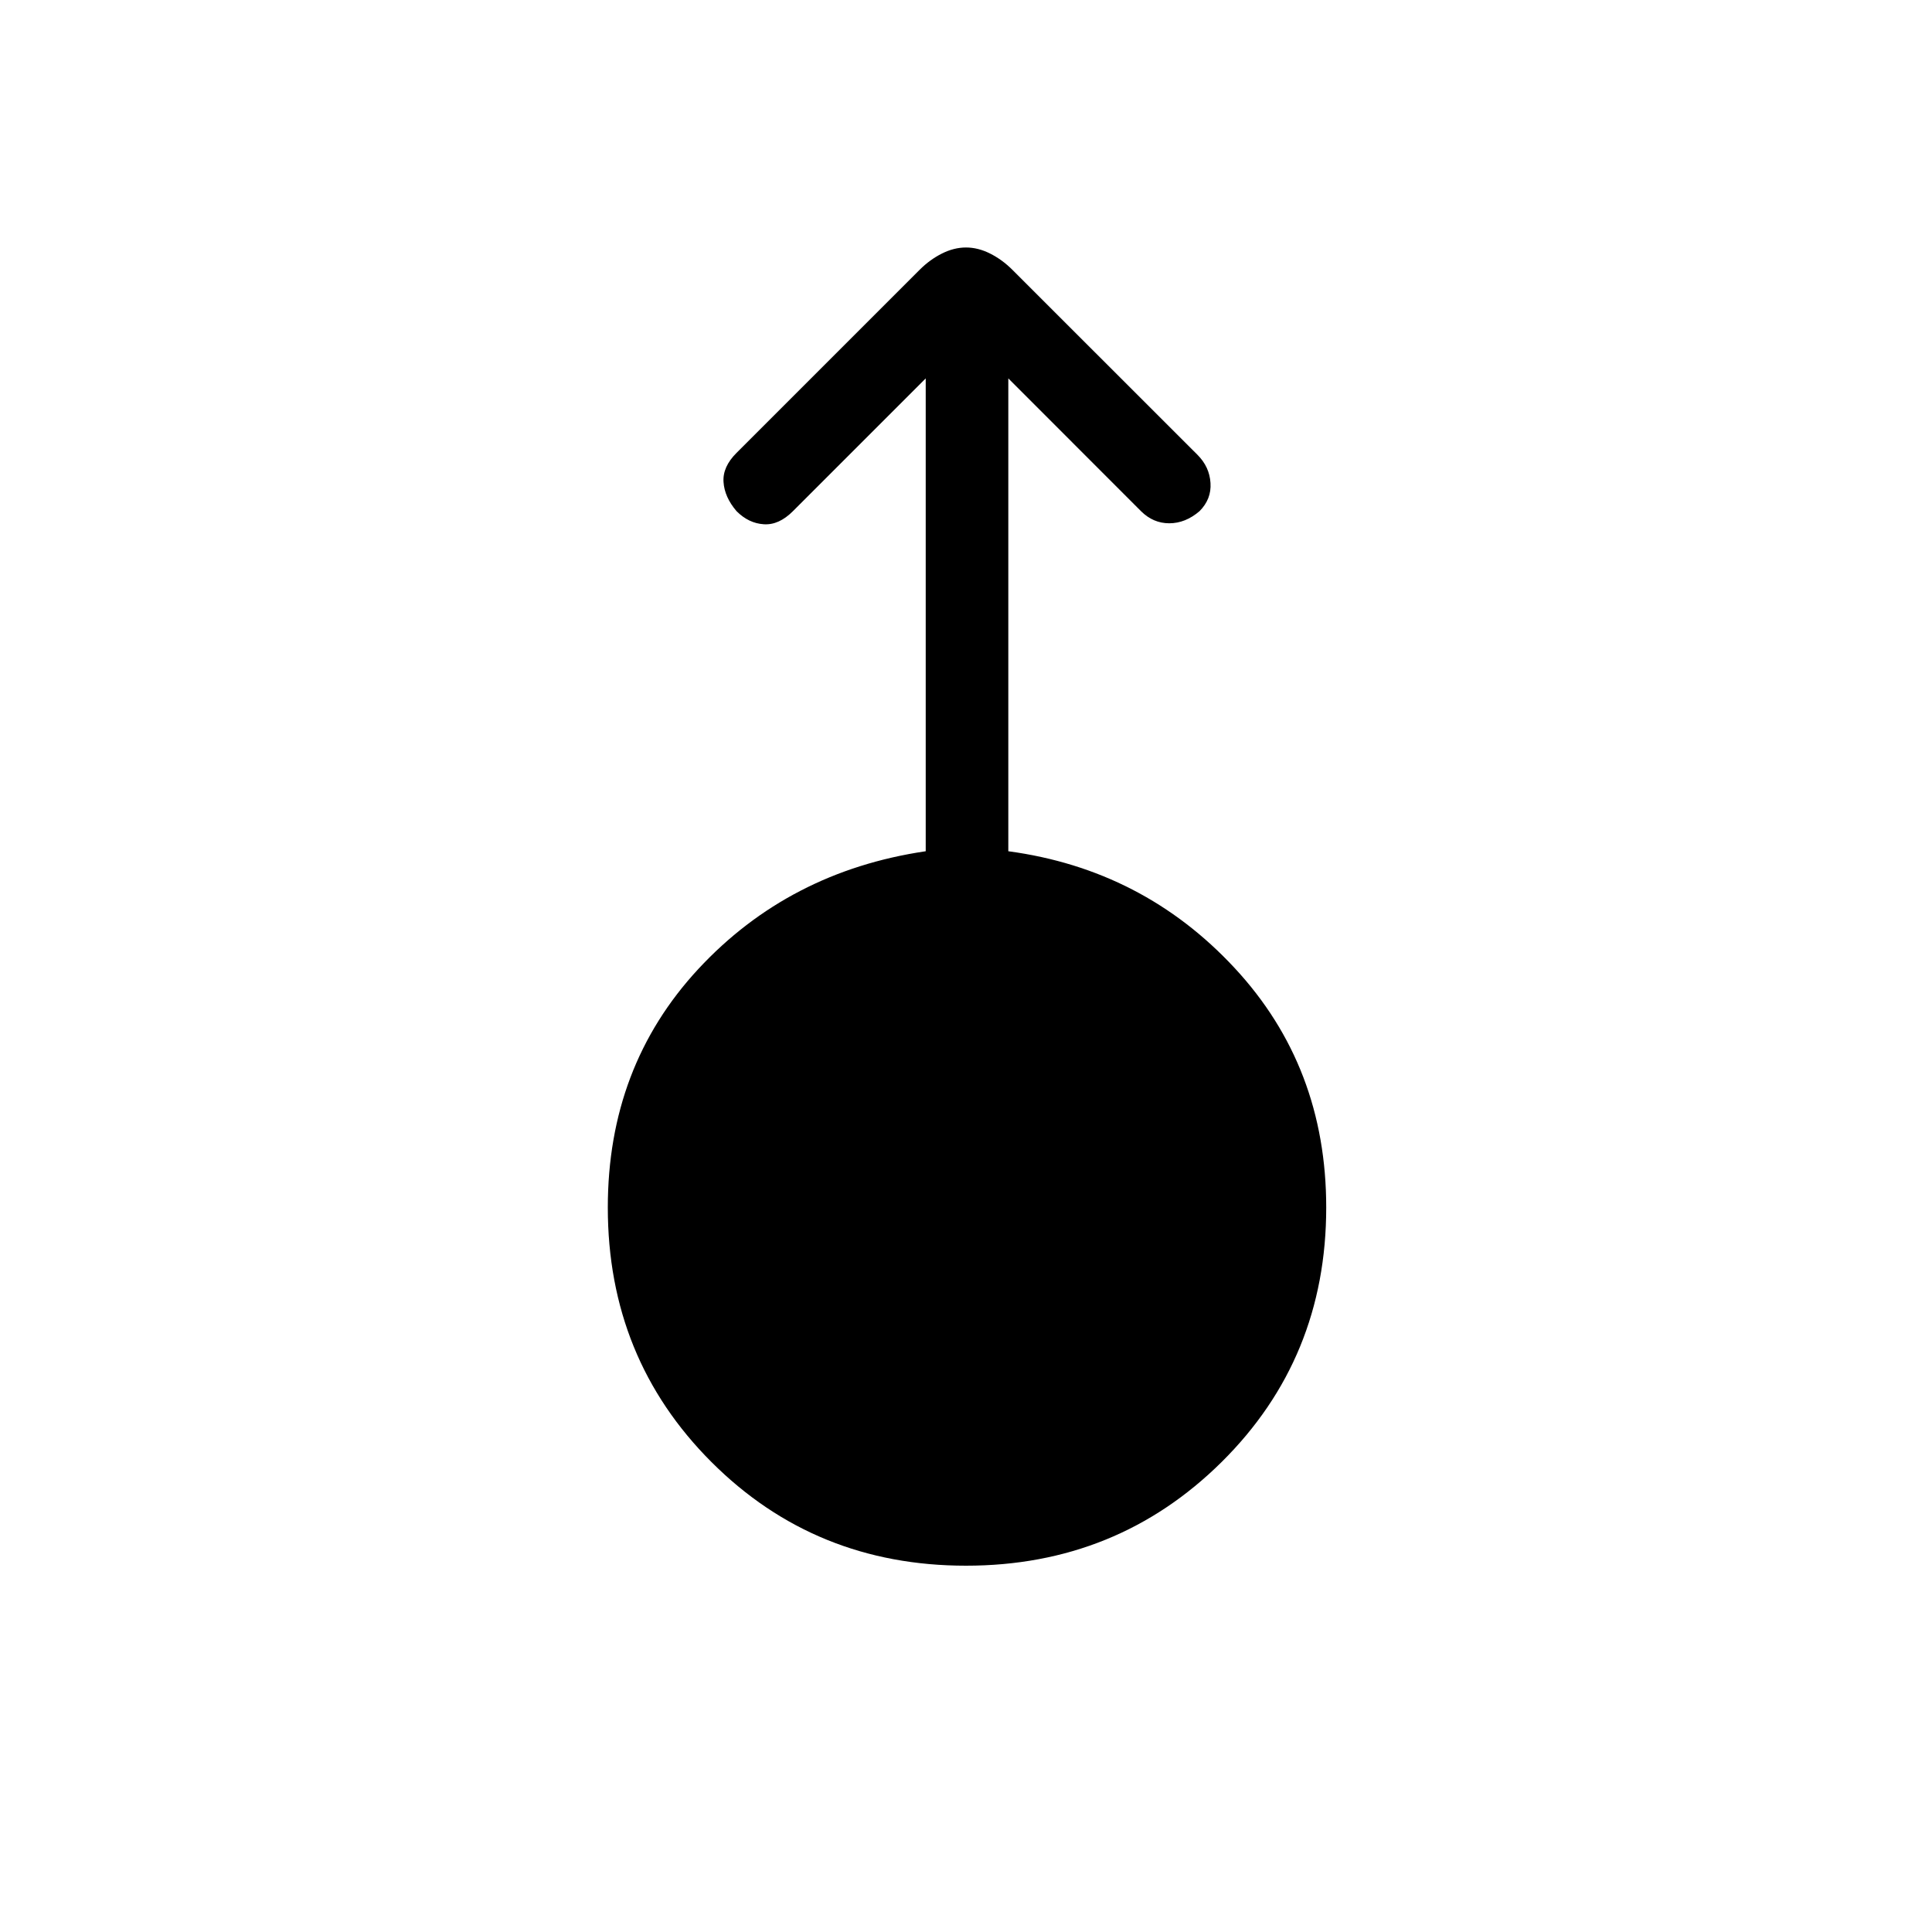 <svg xmlns="http://www.w3.org/2000/svg" height="20" width="20"><path d="M10 16.208q-1.562 0-2.635-1.073-1.073-1.073-1.073-2.635 0-1.458.937-2.469.938-1.01 2.354-1.219V3.917L8.208 5.292q-.146.146-.302.135-.156-.01-.281-.135-.125-.146-.135-.302-.011-.157.135-.302l1.896-1.896q.104-.104.229-.167.125-.063.25-.063t.25.063q.125.063.229.167l1.917 1.916q.125.125.135.292.011.167-.114.292-.146.125-.313.125-.166 0-.292-.125l-1.374-1.375v4.895q1.395.188 2.343 1.209.948 1.021.948 2.479 0 1.562-1.083 2.635-1.084 1.073-2.646 1.073Z"/></svg>